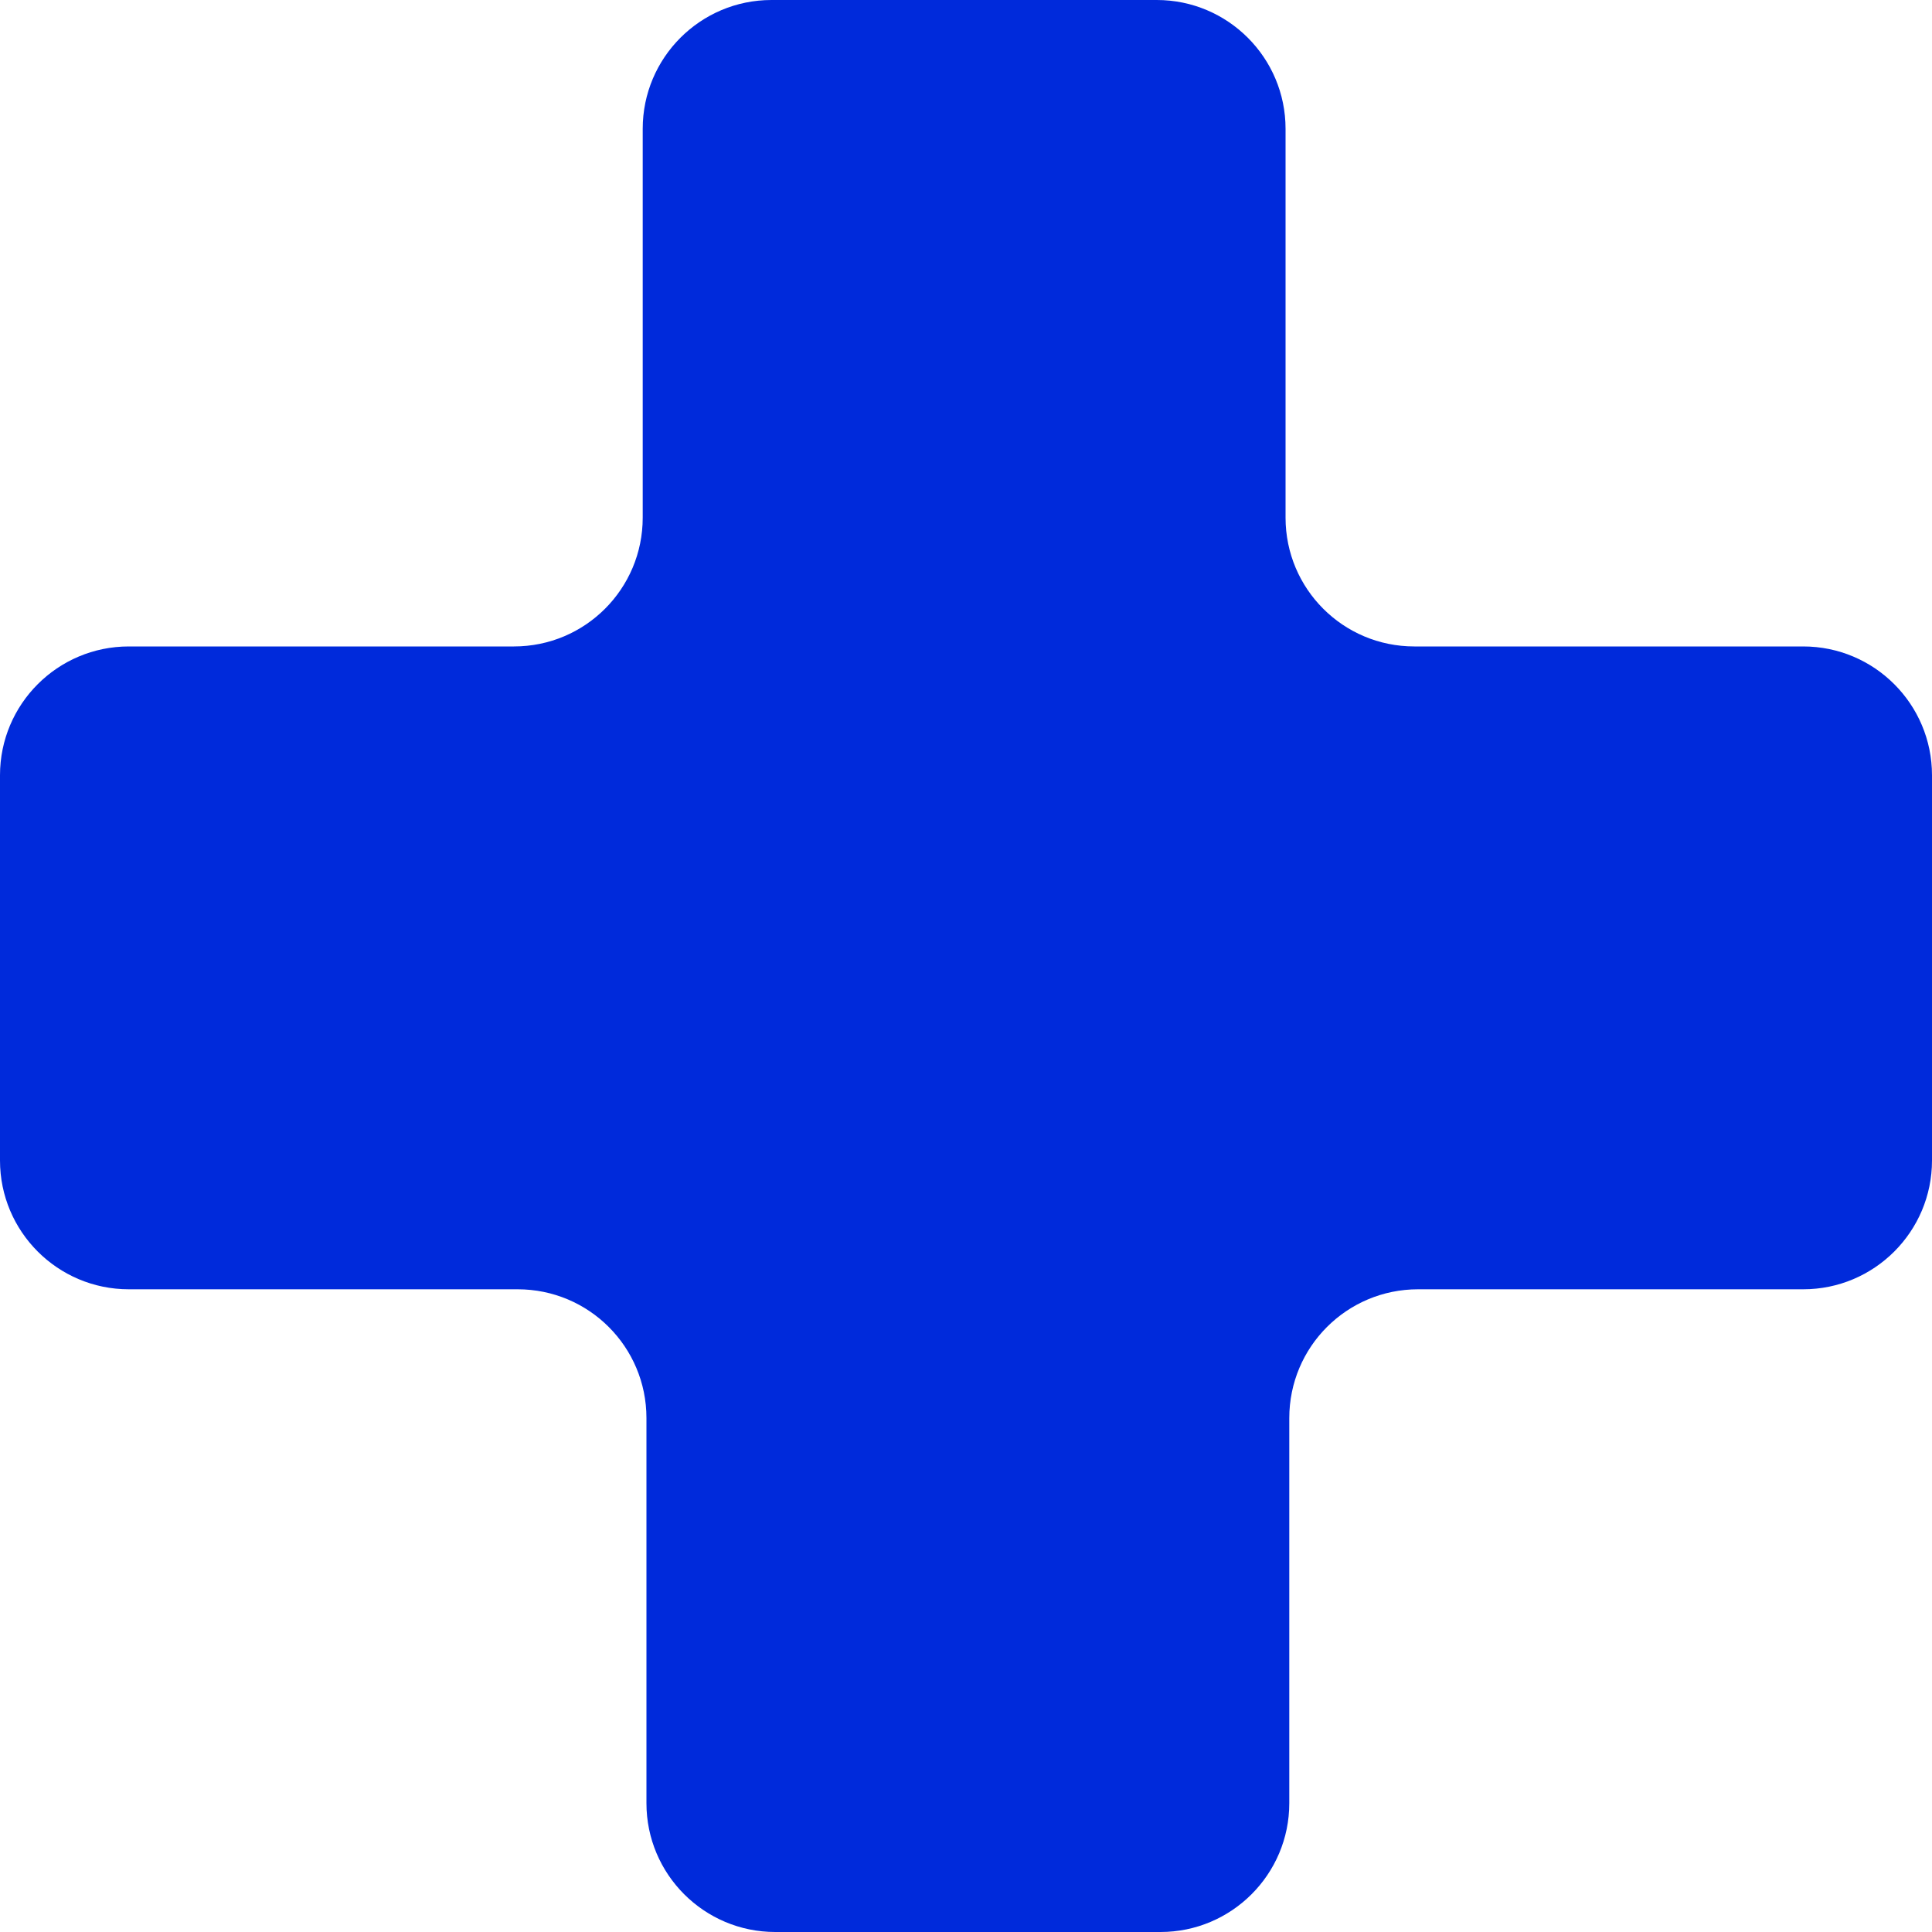 <svg width="15" height="15" viewBox="0 0 15 15" fill="none" xmlns="http://www.w3.org/2000/svg">
<path d="M6.019 15C5.467 15 5.019 14.552 5.019 14V11.01C5.019 10.457 4.572 10.01 4.019 10.01H1C0.448 10.01 0 9.562 0 9.01V6.019C0 5.467 0.448 5.019 1 5.019H3.99C4.543 5.019 4.99 4.572 4.99 4.019V1C4.99 0.448 5.438 0 5.99 0H8.981C9.533 0 9.981 0.448 9.981 1V4.019C9.981 4.572 10.428 5.019 10.981 5.019H14C14.552 5.019 15 5.467 15 6.019V9.01C15 9.562 14.552 10.01 14 10.01H11.01C10.457 10.01 10.01 10.457 10.01 11.01V14C10.01 14.552 9.562 15 9.01 15H6.019Z" fill="#002ADB"/>
</svg>
